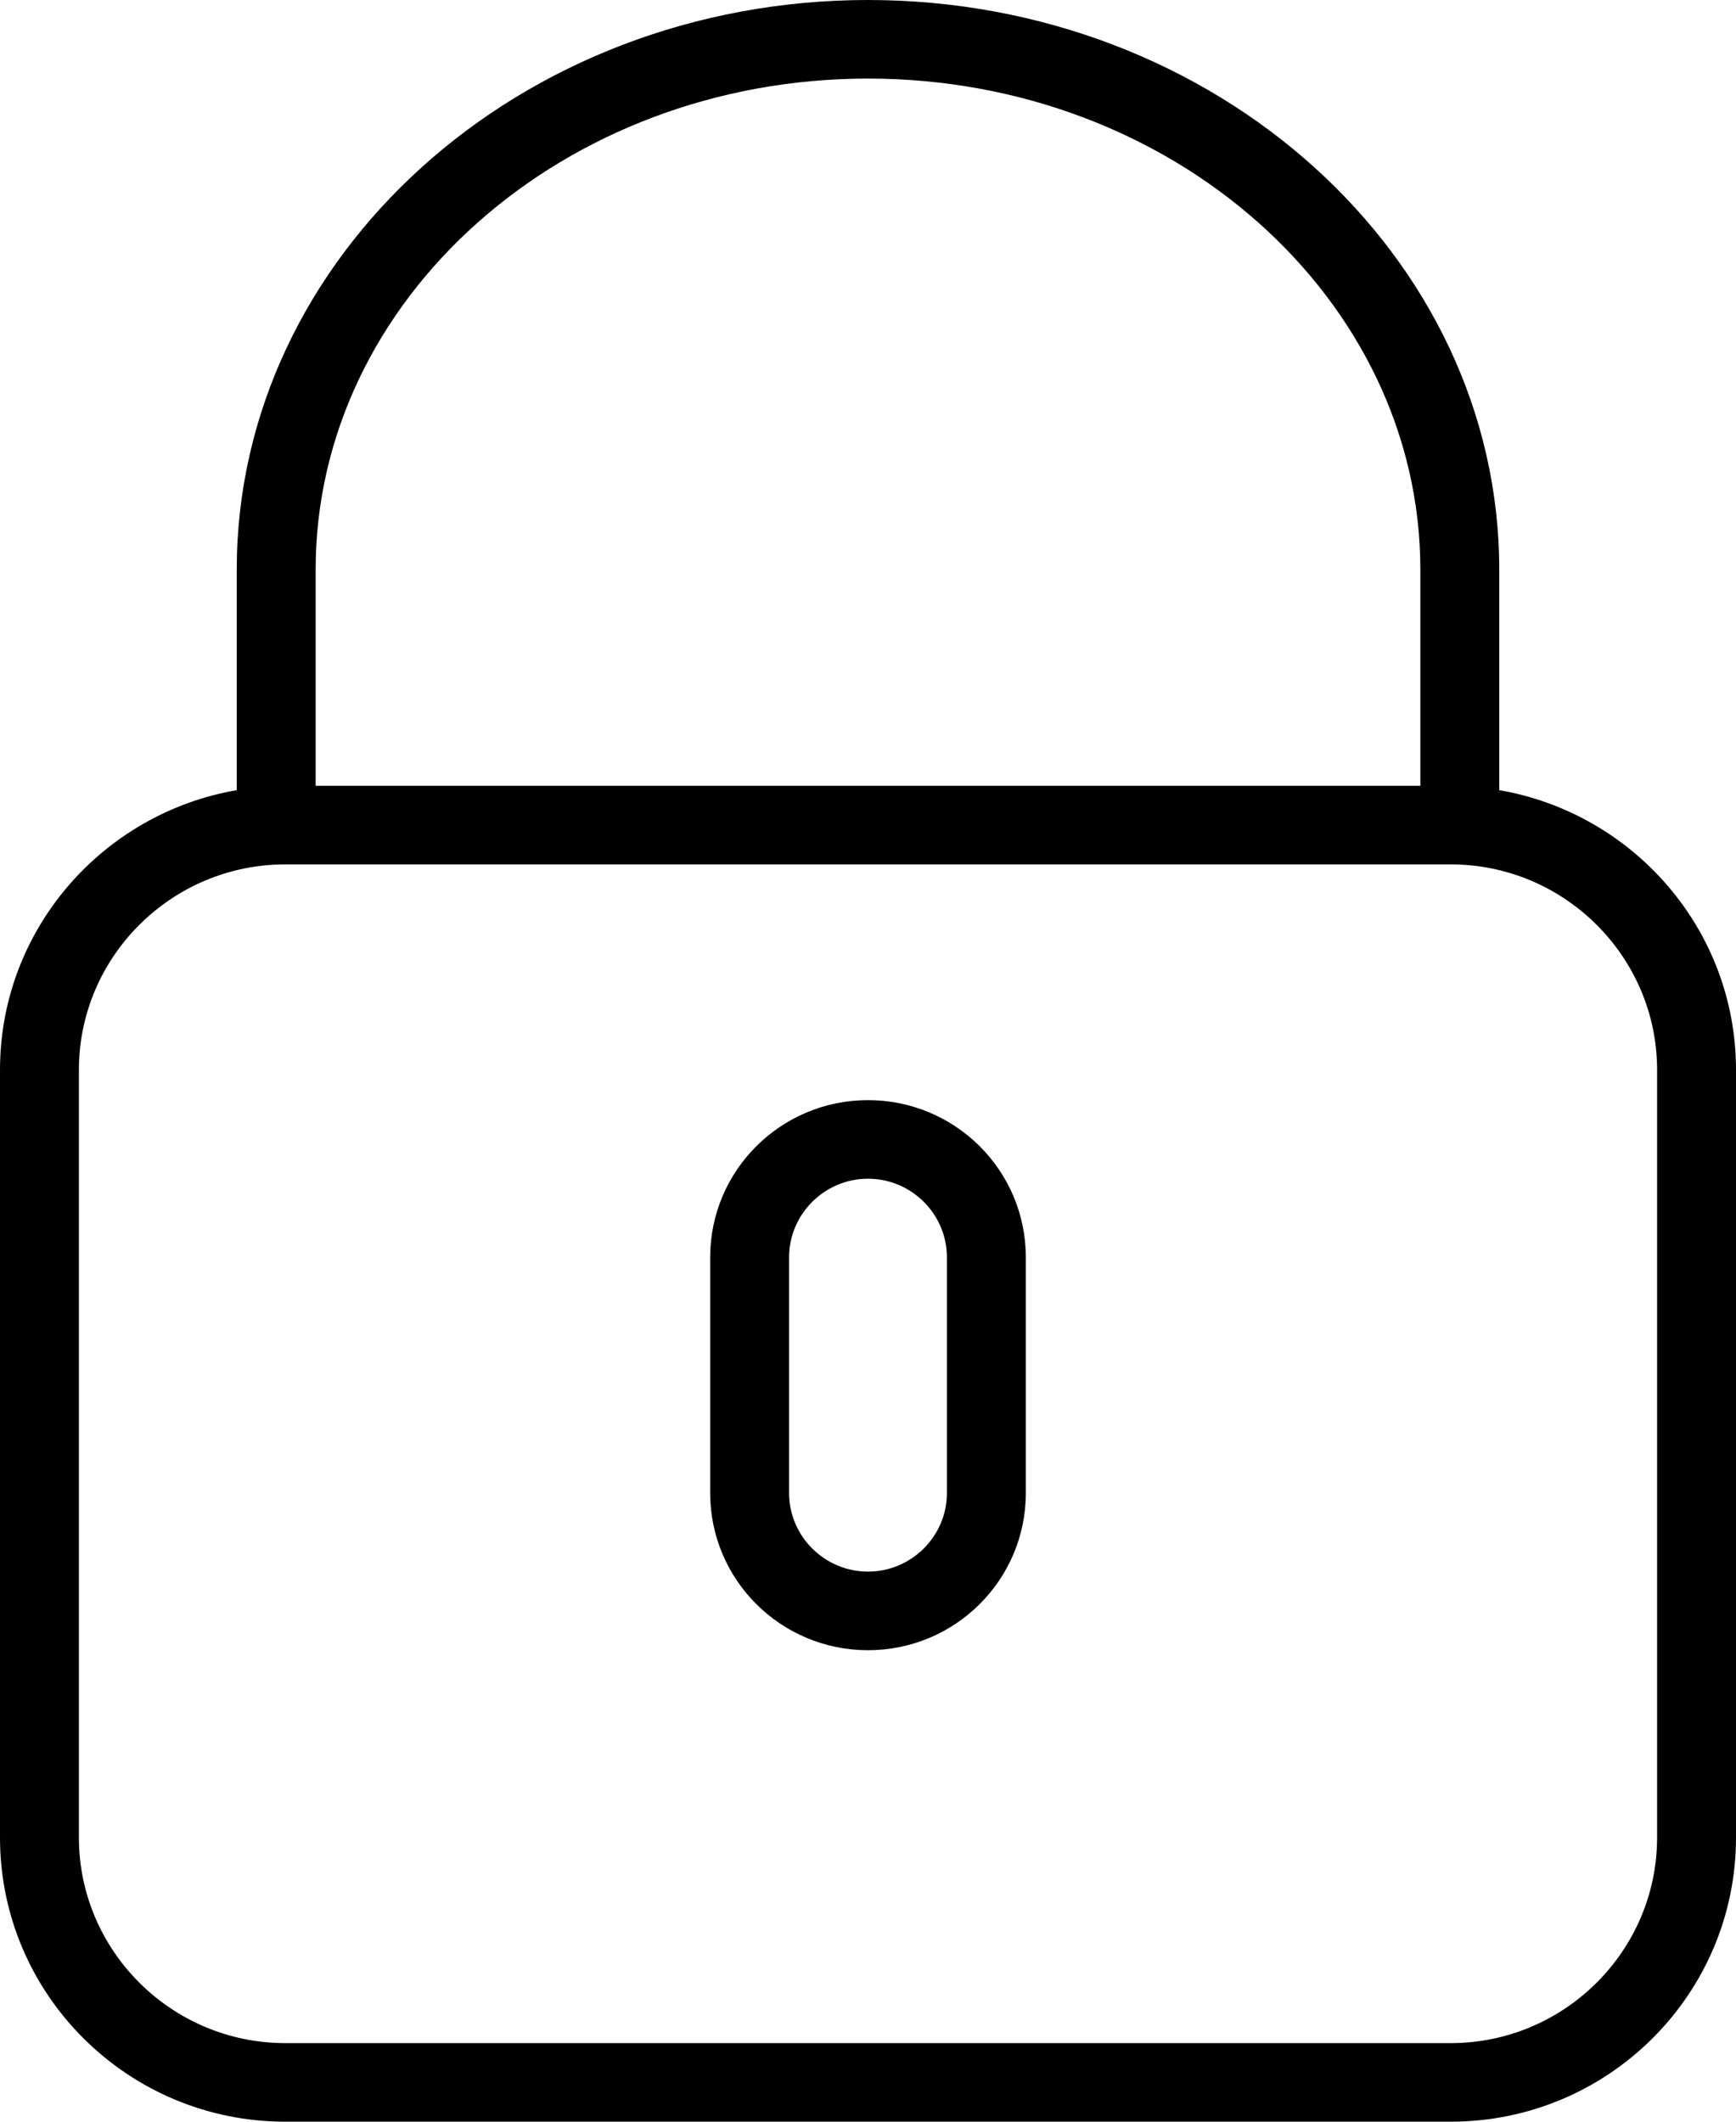 <svg width="90" height="110" viewBox="0 0 90 110" fill="none" xmlns="http://www.w3.org/2000/svg">
<path d="M77.727 40.965V29.537C77.727 13.261 63.041 0 45 0C26.959 0 12.273 13.261 12.273 29.537V40.965C5.318 42.167 0 48.196 0 55.468V95.272C0 103.4 6.627 110 14.789 110H75.211C83.373 110 90 103.4 90 95.272V55.468C90 48.196 84.682 42.167 77.727 40.965ZM16.364 29.537C16.364 15.502 29.209 4.074 45 4.074C60.791 4.074 73.636 15.502 73.636 29.537V40.741H16.364V29.537ZM85.909 95.272C85.909 101.139 81.102 105.926 75.211 105.926H14.789C8.898 105.926 4.091 101.139 4.091 95.272V55.468C4.091 49.602 8.898 44.815 14.789 44.815H75.211C81.102 44.815 85.909 49.602 85.909 55.468V95.272Z" fill="black"/>
<path d="M45 57.037C40.48 57.037 36.818 60.683 36.818 65.185V77.407C36.818 81.909 40.48 85.556 45 85.556C49.52 85.556 53.182 81.909 53.182 77.407V65.185C53.182 60.683 49.52 57.037 45 57.037ZM49.091 77.407C49.091 79.648 47.25 81.481 45 81.481C42.75 81.481 40.909 79.648 40.909 77.407V65.185C40.909 62.944 42.75 61.111 45 61.111C47.25 61.111 49.091 62.944 49.091 65.185V77.407Z" fill="black"/>
</svg>
